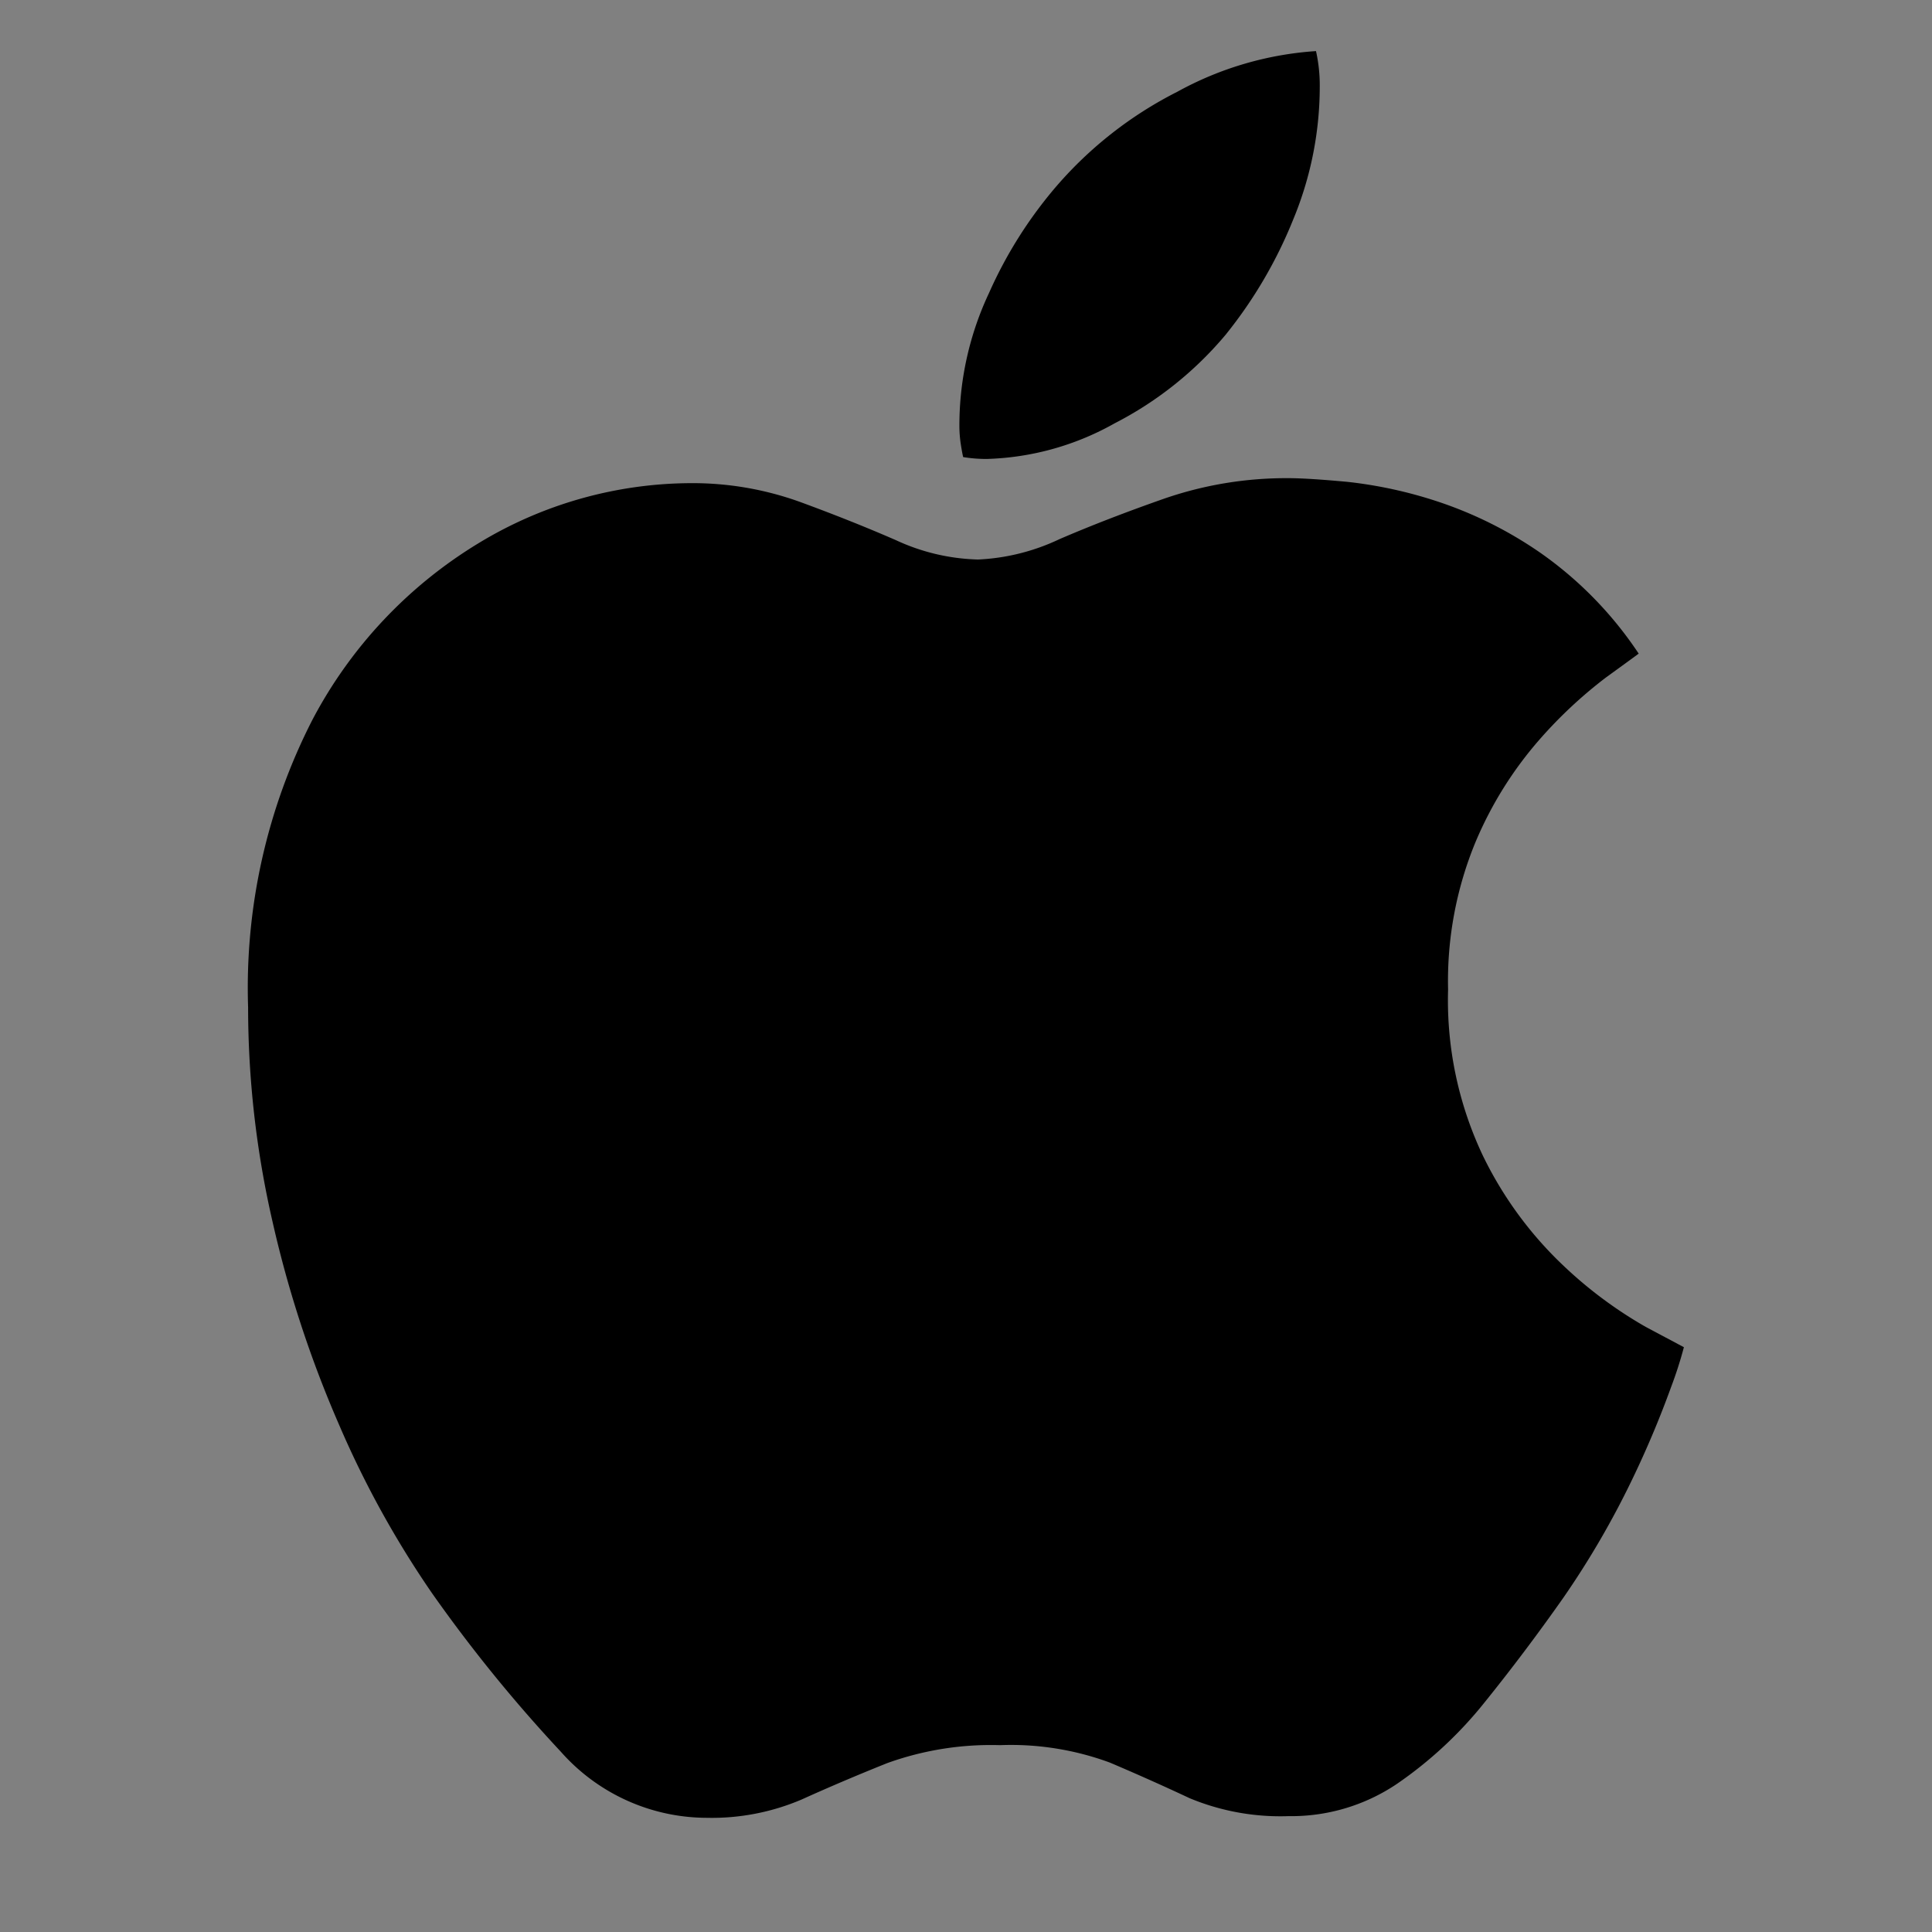 <svg xmlns="http://www.w3.org/2000/svg" width="38" height="38" viewBox="0 0 38 38">
  <rect x="0" y="0" width="38" height="38" fill="#808080" stroke="none"/>
  <g id="apple" transform="translate(61 485)">
    <rect id="사각형_4342" data-name="사각형 4342" width="38" height="38" transform="translate(-61 -485)" fill="#fff" opacity="0.002"/>
    <path id="패스_13546" data-name="패스 13546" d="M22.6-22.6a7.341,7.341,0,0,0-2.44.4q-1.141.4-2.069.8a4.169,4.169,0,0,1-1.6.4,4.066,4.066,0,0,1-1.614-.38q-.872-.38-1.883-.751a6.225,6.225,0,0,0-2.162-.371A8.092,8.092,0,0,0,6.68-21.329,8.913,8.913,0,0,0,3.4-17.85,11.566,11.566,0,0,0,2.134-12.19a18.849,18.849,0,0,0,.482,4.221A22.326,22.326,0,0,0,3.924-3.98,19.147,19.147,0,0,0,5.752-.668,29.042,29.042,0,0,0,8.285,2.449a3.841,3.841,0,0,0,2.867,1.3,4.5,4.5,0,0,0,1.874-.362q.8-.362,1.679-.714a6.014,6.014,0,0,1,2.217-.353,5.622,5.622,0,0,1,2.162.343q.807.343,1.568.7a4.651,4.651,0,0,0,1.948.353,3.716,3.716,0,0,0,2.125-.631,7.994,7.994,0,0,0,1.735-1.614Q27.257.482,28-.575A17.1,17.1,0,0,0,29.354-2.9a19.372,19.372,0,0,0,.77-1.828,7.977,7.977,0,0,0,.25-.779l-.751-.4a8.364,8.364,0,0,1-1.614-1.2,7.451,7.451,0,0,1-1.586-2.162,7.14,7.14,0,0,1-.687-3.275,7.153,7.153,0,0,1,.538-2.895,7.438,7.438,0,0,1,1.262-2.022,8.9,8.9,0,0,1,1.3-1.215q.575-.417.649-.473a7.451,7.451,0,0,0-1.911-1.967,7.919,7.919,0,0,0-2.032-1.021,8.64,8.64,0,0,0-1.781-.39Q22.971-22.6,22.6-22.6Zm-1.225-2.839a8.889,8.889,0,0,0,1.317-2.254,6.831,6.831,0,0,0,.52-2.607A3.084,3.084,0,0,0,23.138-31a6.545,6.545,0,0,0-2.728.8,7.774,7.774,0,0,0-2.375,1.855,8.535,8.535,0,0,0-1.327,2.1,6.116,6.116,0,0,0-.584,2.6,2.442,2.442,0,0,0,.028.38q.028.176.046.25a2.818,2.818,0,0,0,.464.037,5.431,5.431,0,0,0,2.514-.7A7.05,7.05,0,0,0,21.375-25.438Z" transform="translate(-58.254 -452.995)"/>
  </g>
</svg>
